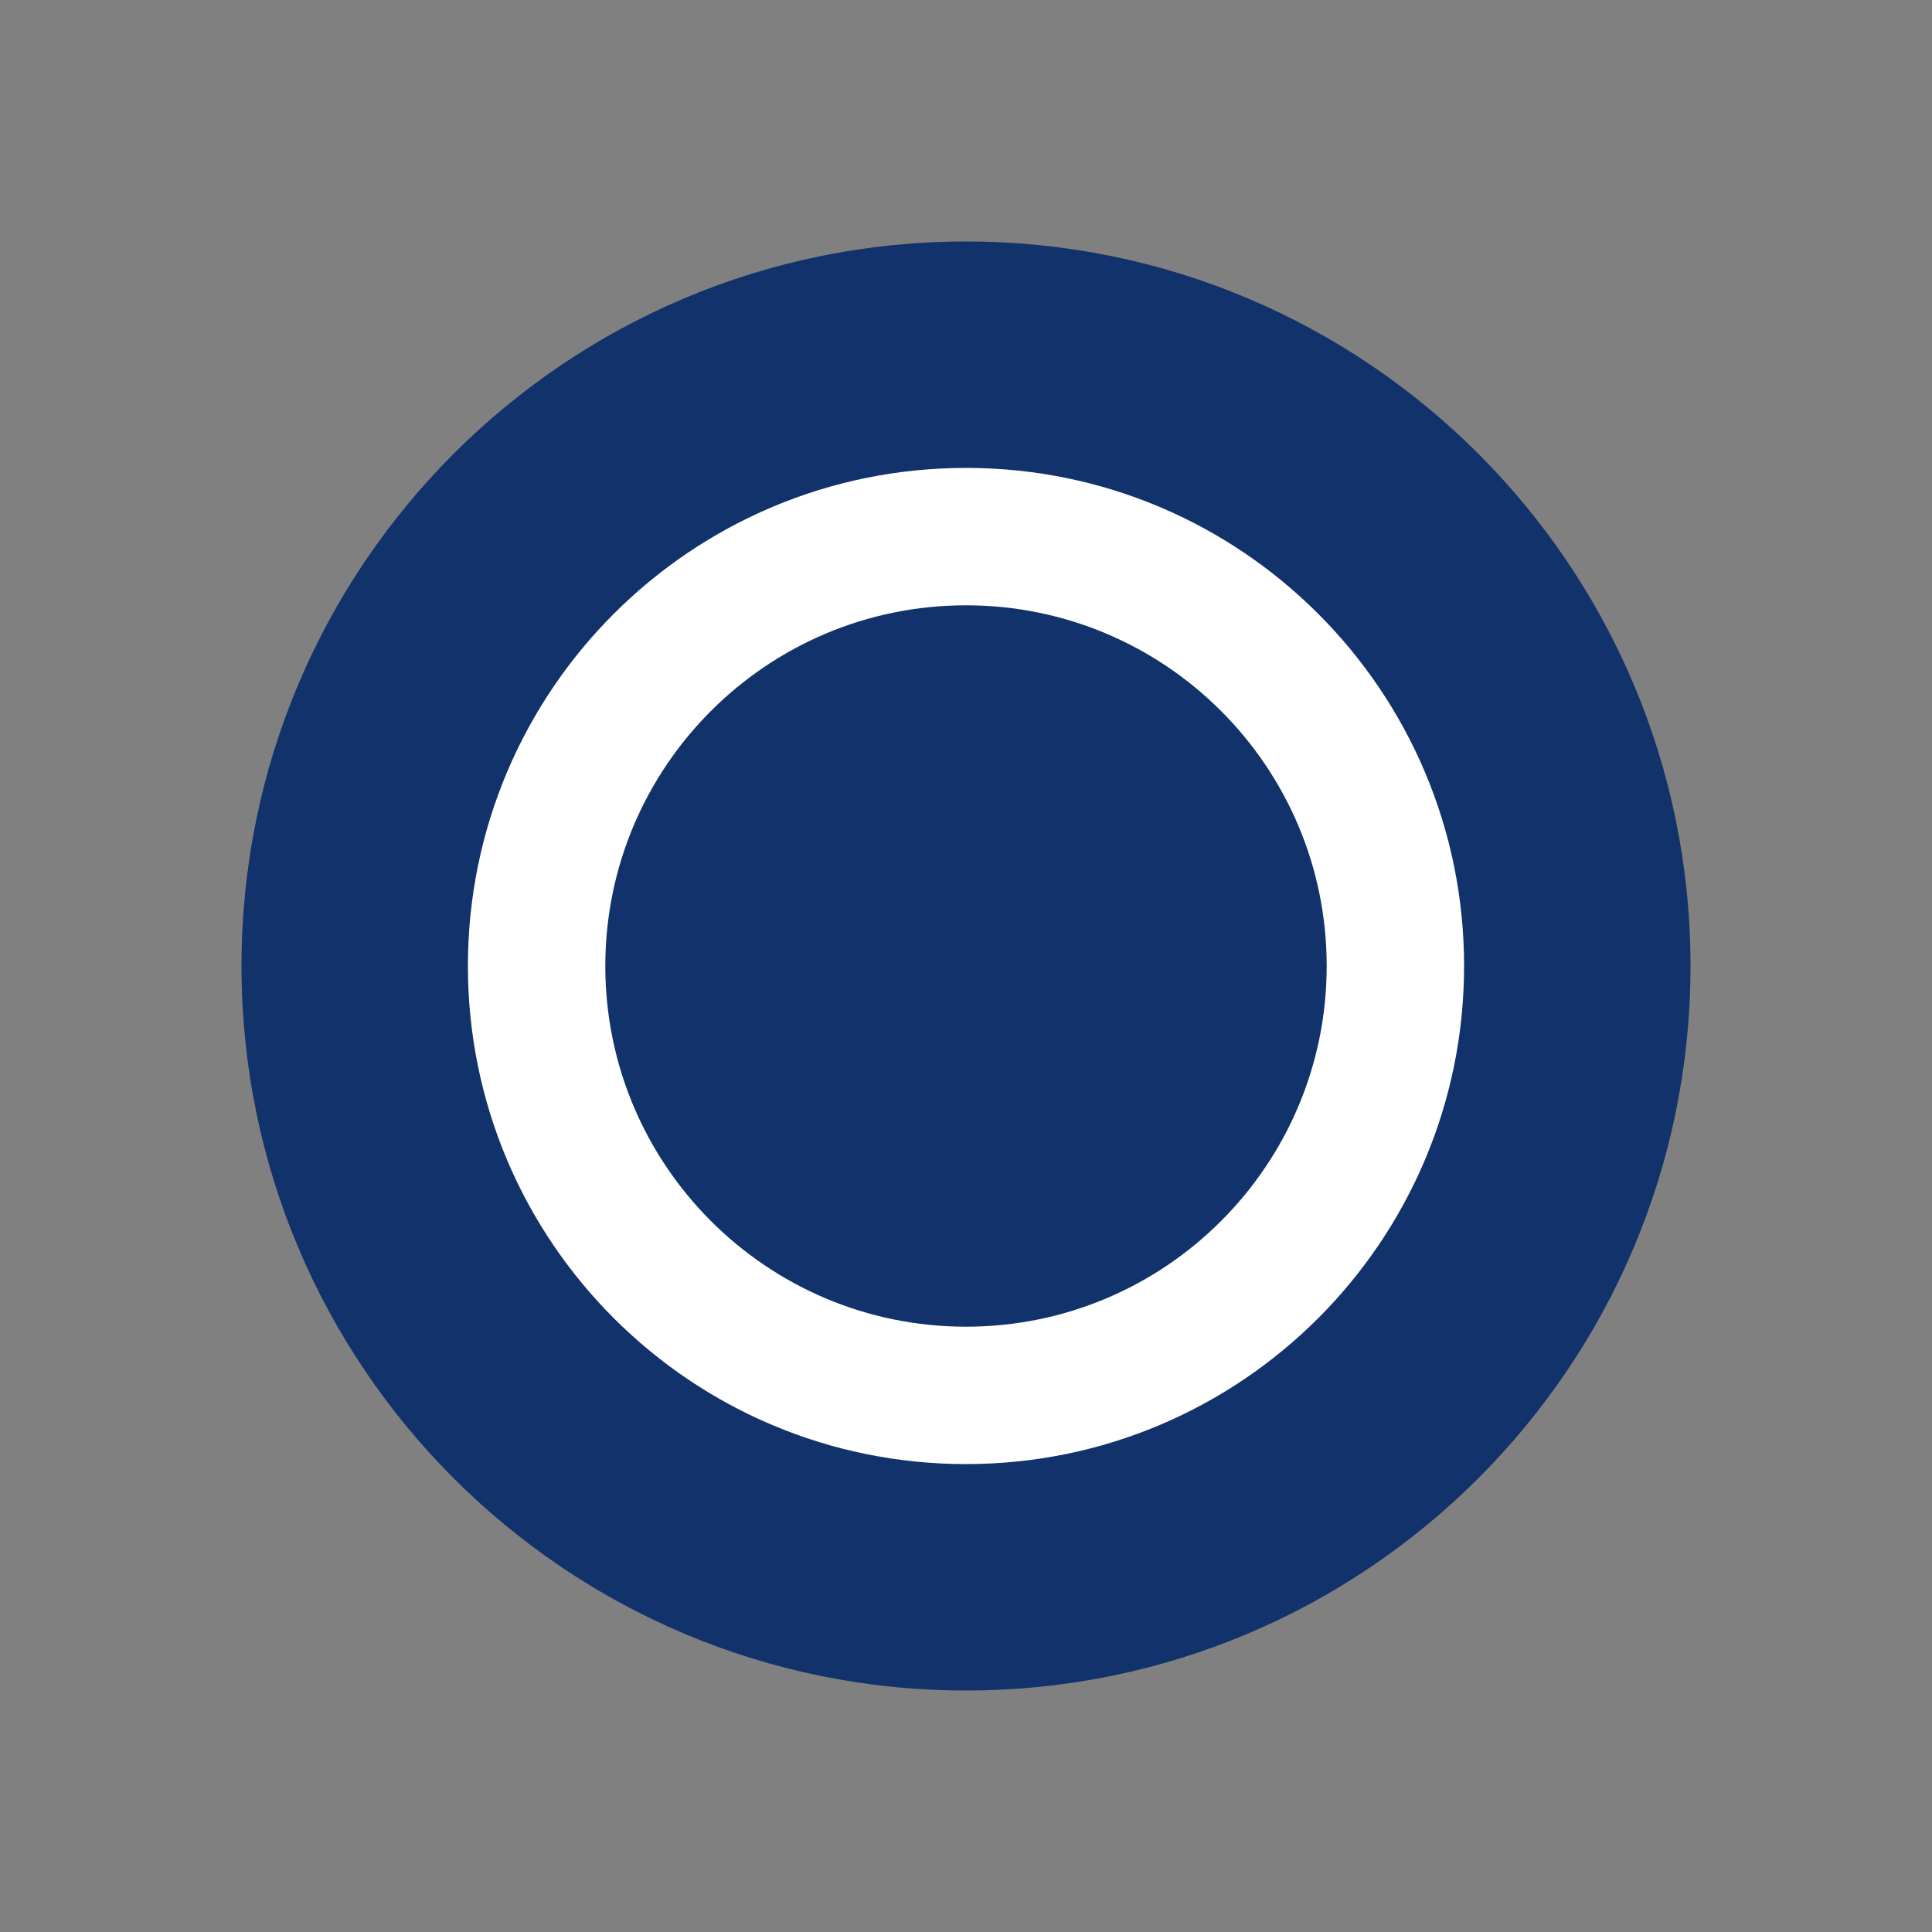 <svg width="200" height="200" fill="none" xmlns="http://www.w3.org/2000/svg"><rect width="100%" height="100%" fill="#808080" stroke="none"/><path d="M100 175c41.421 0 75-33.579 75-75s-33.579-75-75-75-75 33.579-75 75 33.579 75 75 75Z" fill="#11326A"/><path d="M100 48.438c-28.477 0-51.563 23.085-51.563 51.562 0 28.477 23.086 51.562 51.563 51.562 28.477 0 51.562-23.085 51.562-51.562 0-28.477-23.085-51.563-51.562-51.563Zm0 88.9c-20.621 0-37.338-16.717-37.338-37.338 0-20.621 16.717-37.338 37.338-37.338 20.621 0 37.338 16.717 37.338 37.338 0 20.621-16.717 37.338-37.338 37.338Z" fill="#fff"/></svg>